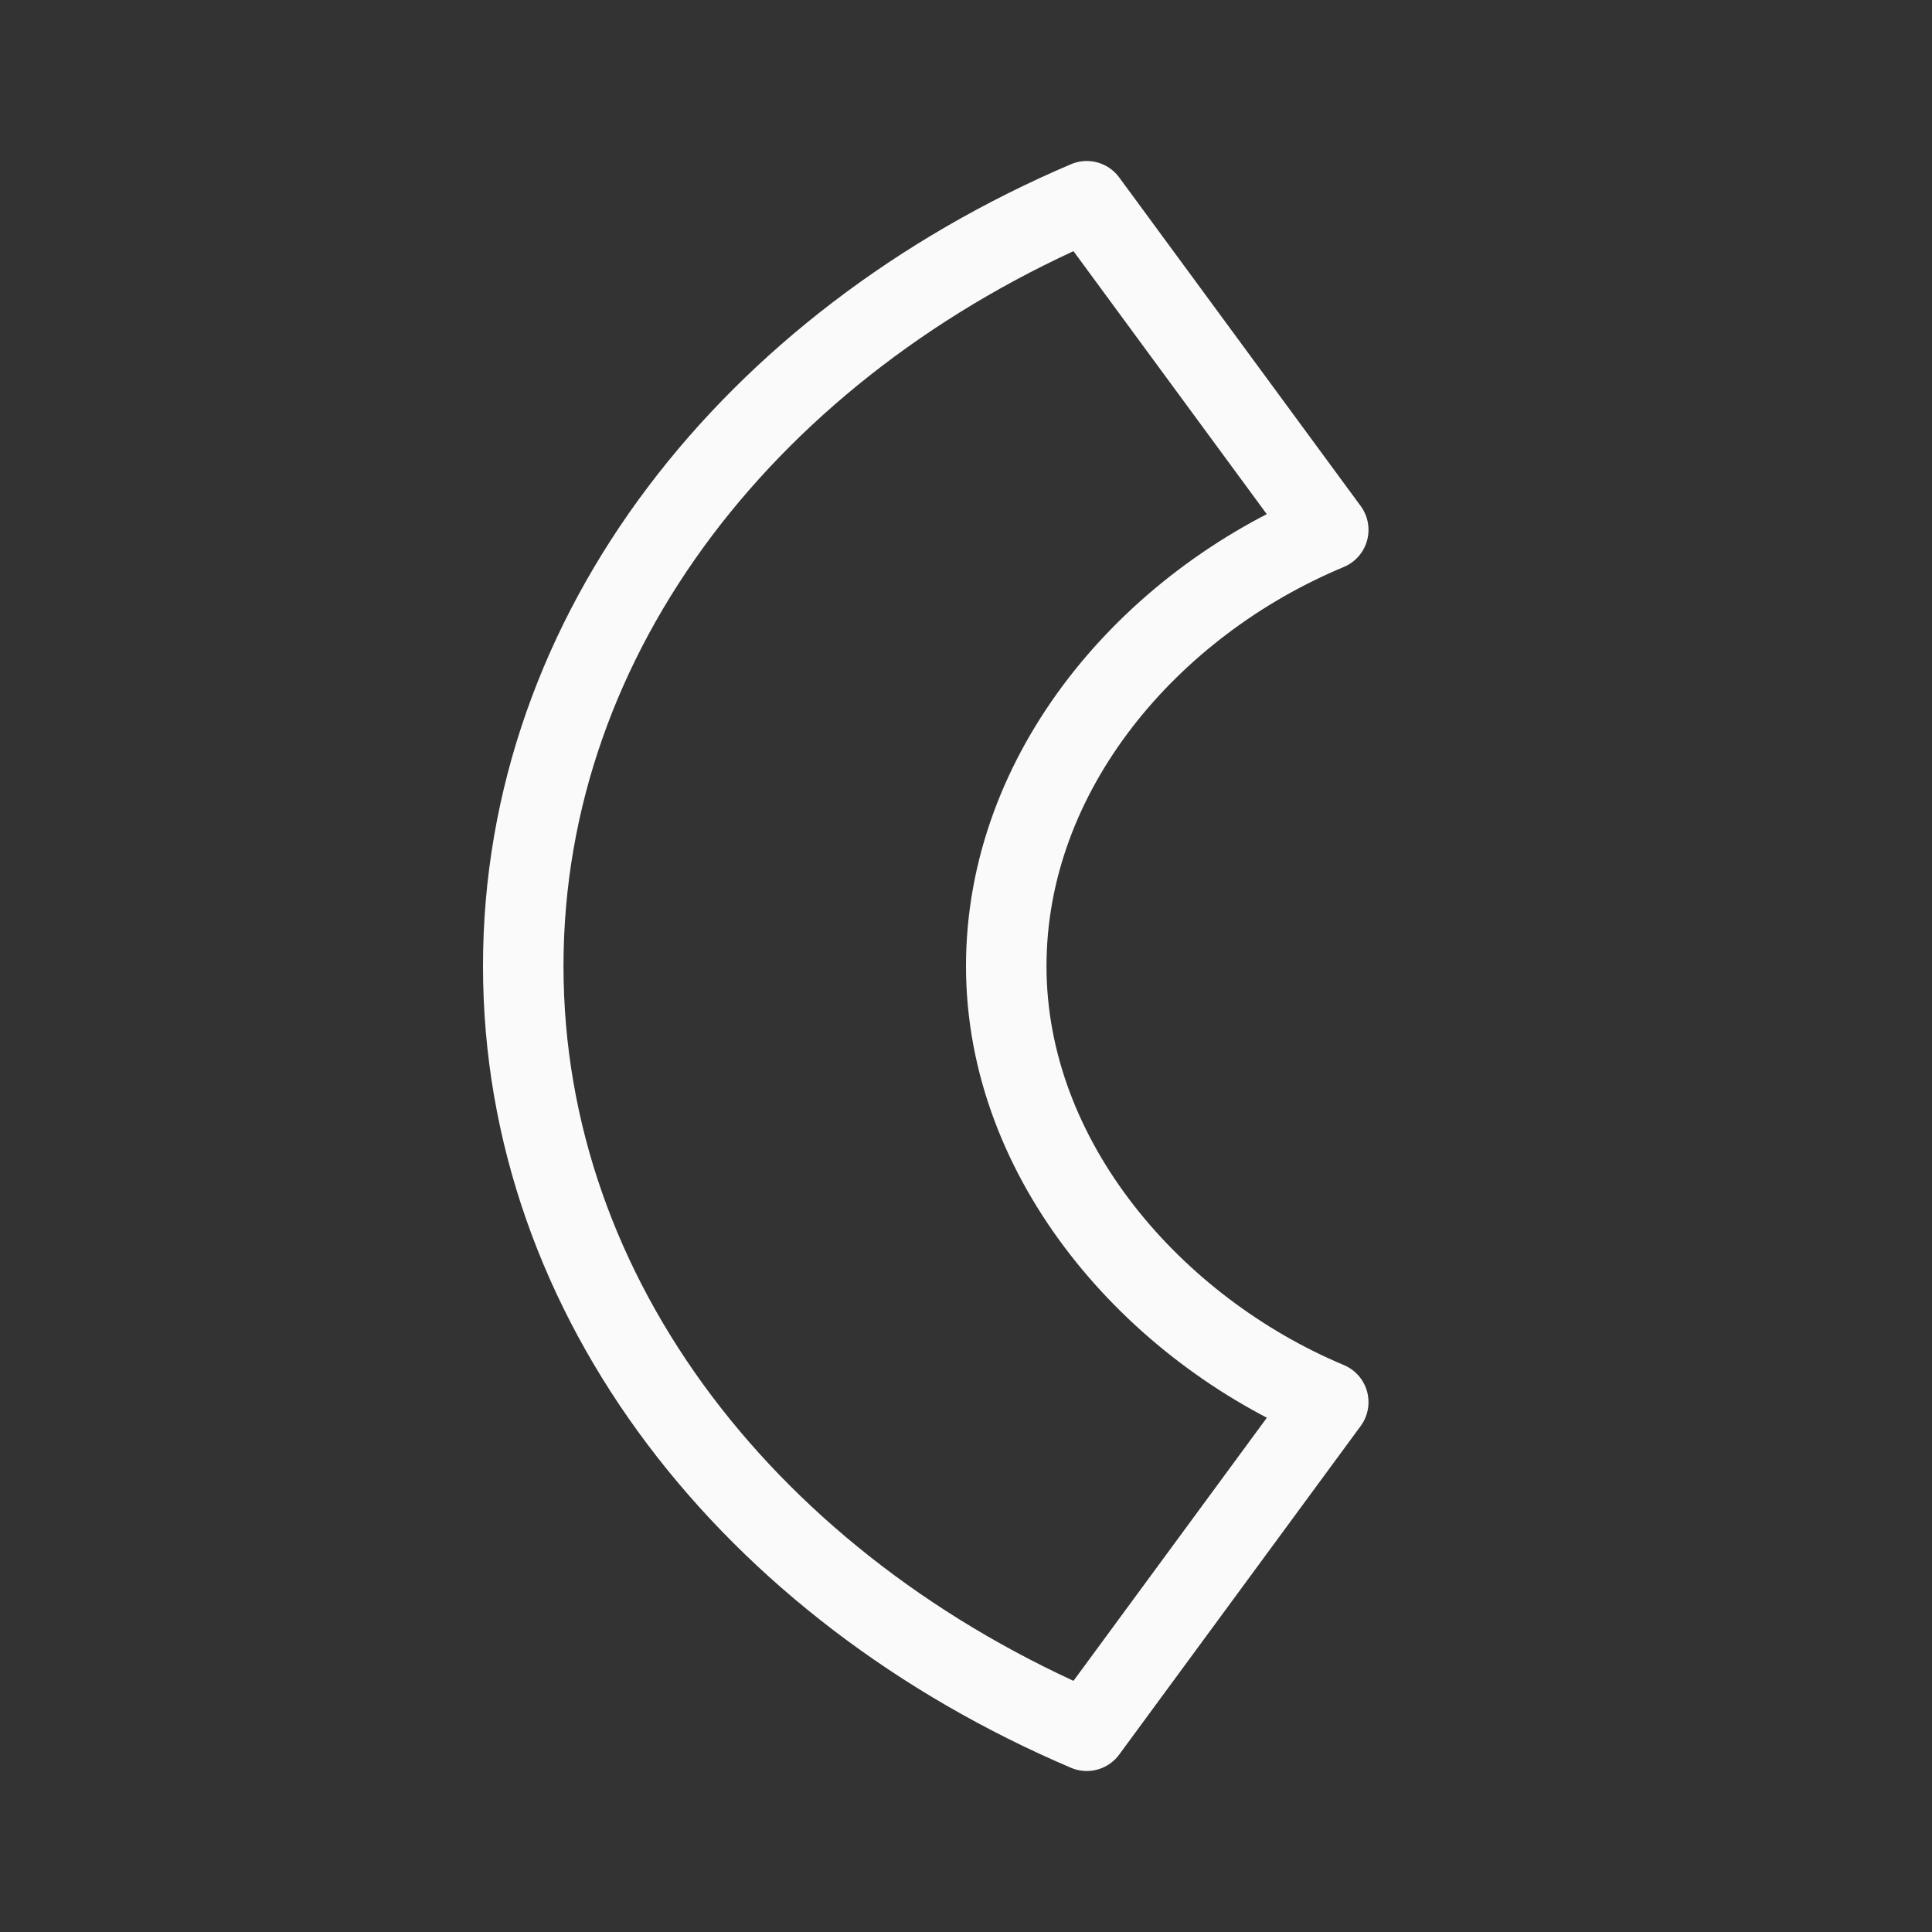 <svg viewBox="0 0 24 24" xmlns="http://www.w3.org/2000/svg"><rect x="0" y="0" width="24" height="24" fill="#333333" stroke="none"/><path d="m13.5 2.5c-4.148 1.769-7 5.346-7 9.498v.004c0 4.152 2.852 7.729 7 9.498l3-4.082c-2.167-.908-4-2.997-4-5.416 0-2.42 1.779-4.495 4-5.42z" fill="none" stroke="#fafafa" stroke-linecap="round" stroke-linejoin="round"/></svg>